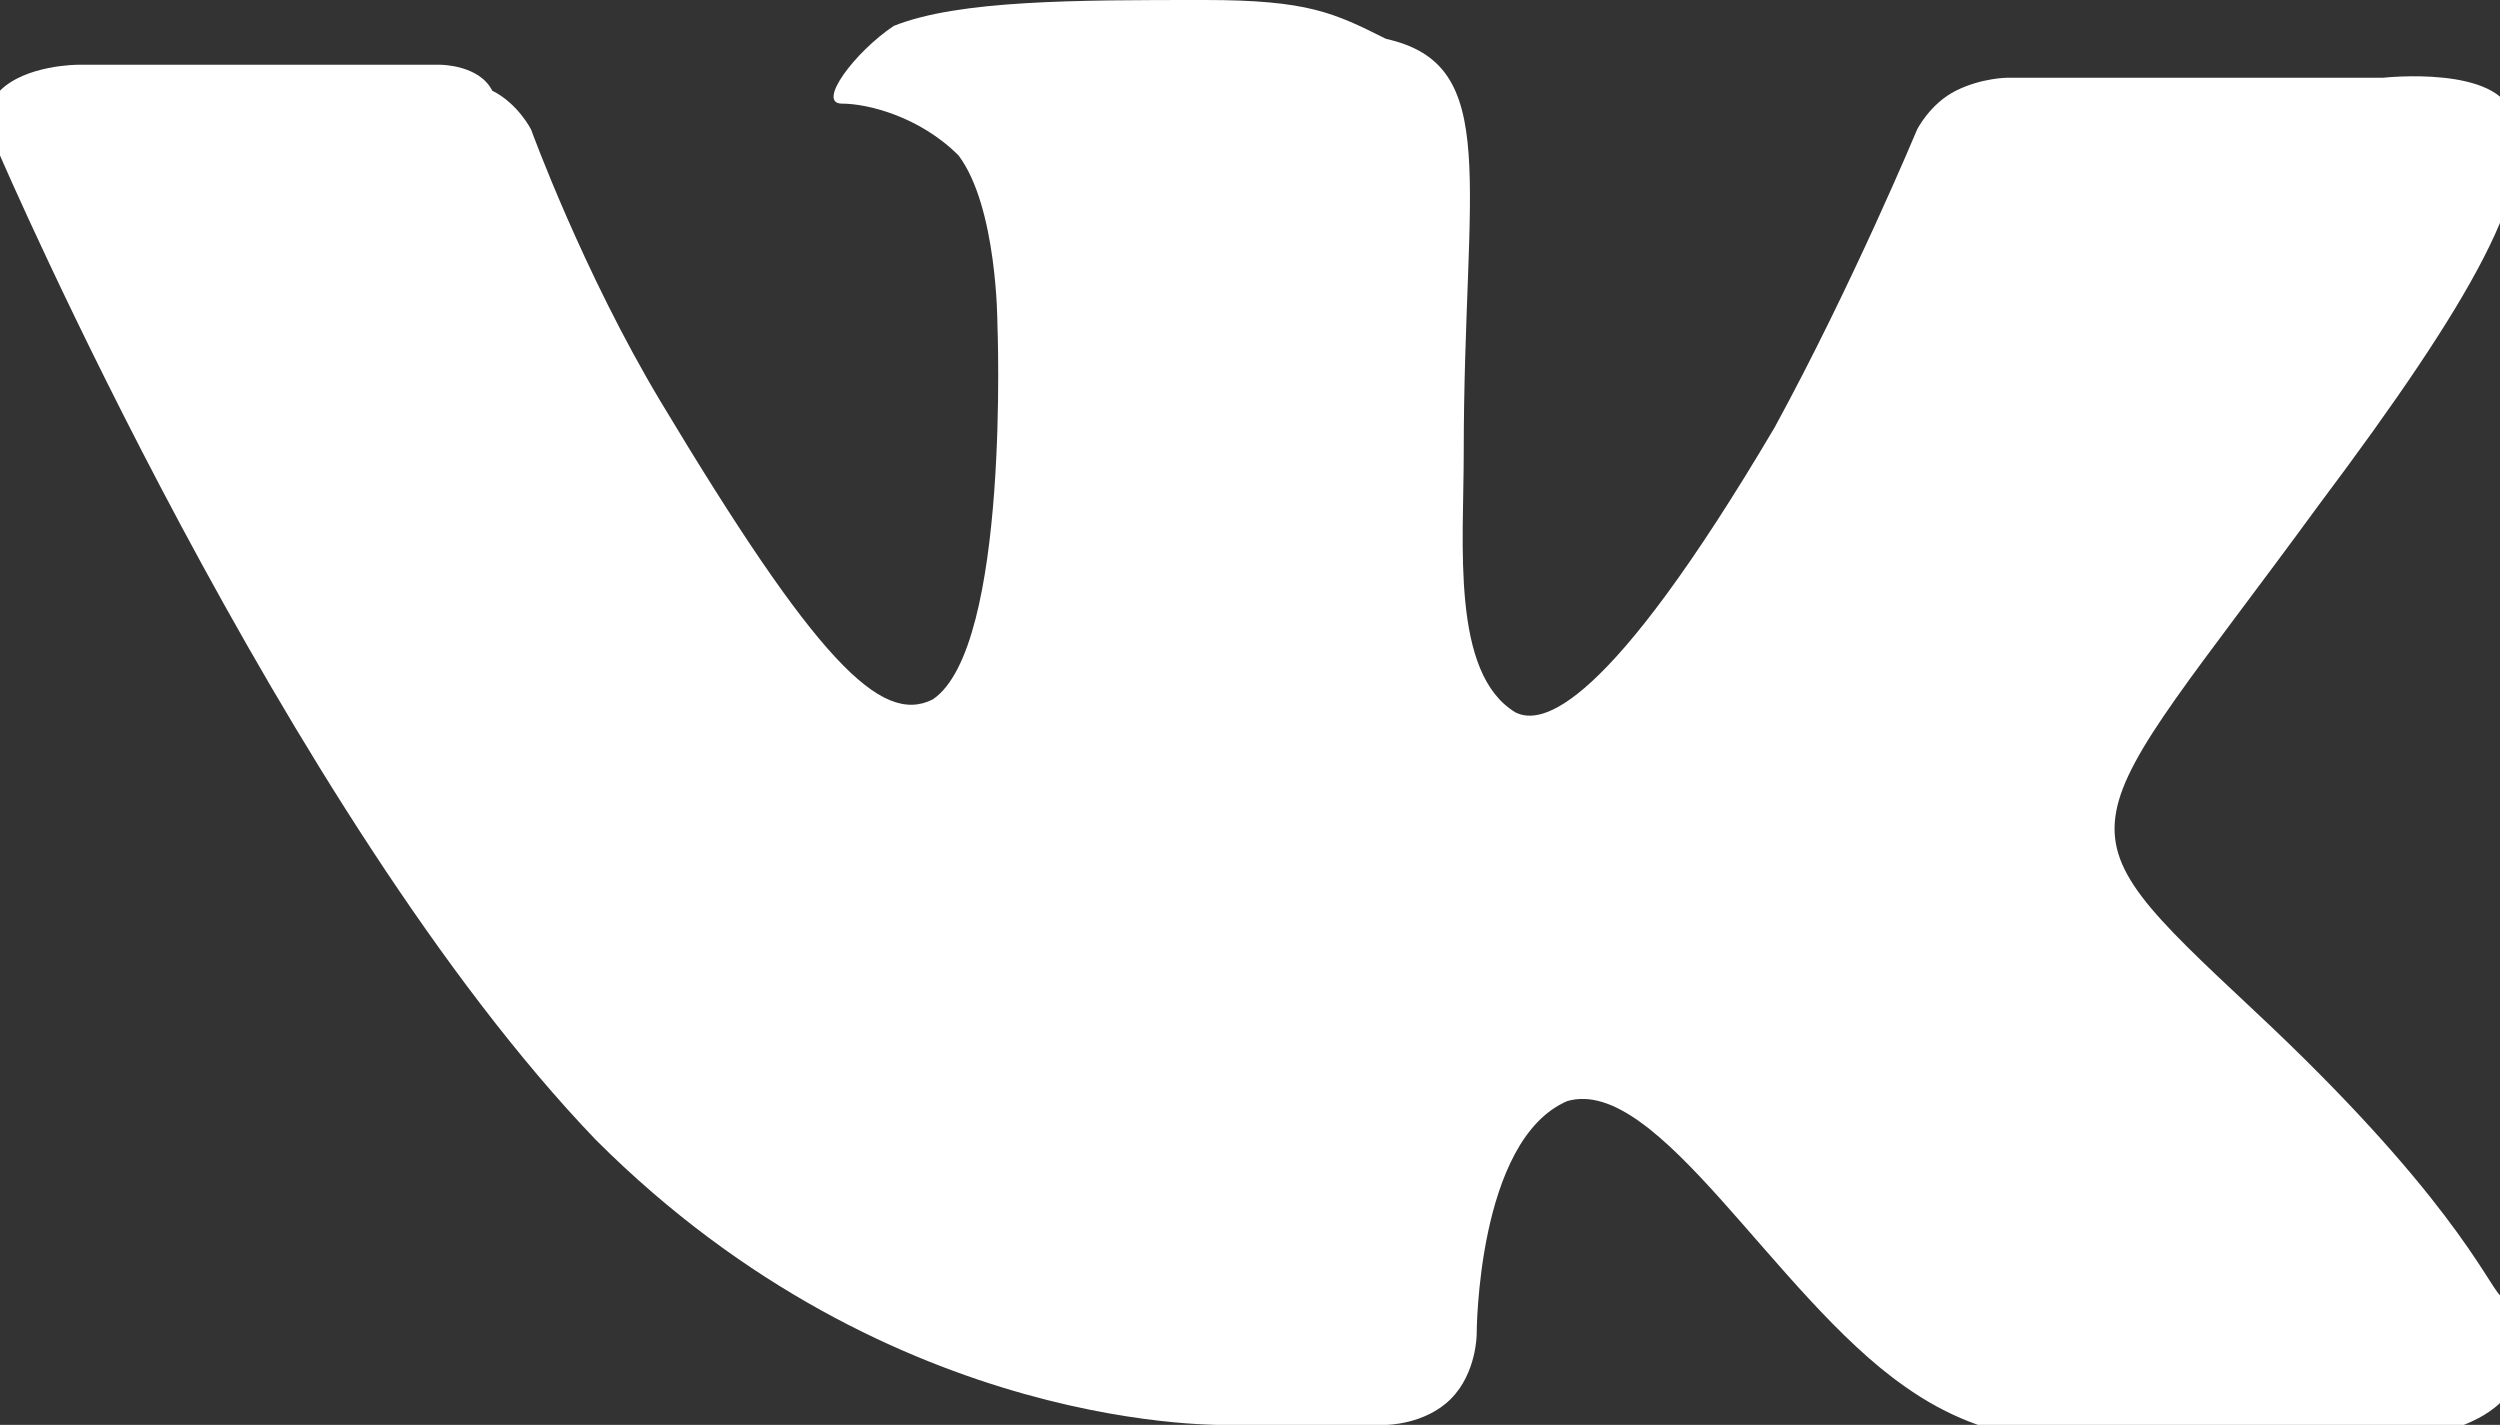 <?xml version="1.0" encoding="utf-8"?>
<!-- Generator: Adobe Illustrator 19.1.0, SVG Export Plug-In . SVG Version: 6.00 Build 0)  -->
<svg version="1.1" id="Layer_1" xmlns="http://www.w3.org/2000/svg" xmlns:xlink="http://www.w3.org/1999/xlink" x="0px" y="0px"
	 width="19.3px" height="11px" viewBox="0 0 19.3 11" style="enable-background:new 0 0 19.3 11;" xml:space="preserve">
<rect x="0" y="0" width="19.3" height="11" fill="#333333" stroke="none"/>
<g>
	<defs>
		<path id="SVGID_1_" d="M9.5,11h1.2c0,0,0.3,0,0.5-0.2c0.2-0.2,0.2-0.5,0.2-0.5s0-1.5,0.7-1.8c0.7-0.2,1.6,1.5,2.6,2.2
			c0.7,0.5,1.3,0.4,1.3,0.4l2.6,0c0,0,1.3-0.1,0.7-1.1c-0.1-0.1-0.4-0.8-1.9-2.2c-1.6-1.5-1.4-1.3,0.5-3.9c1.2-1.6,1.7-2.5,1.5-3
			c-0.1-0.4-1-0.3-1-0.3l-2.9,0c0,0-0.2,0-0.4,0.1c-0.2,0.1-0.3,0.3-0.3,0.3s-0.5,1.2-1.1,2.3c-1.3,2.2-1.8,2.3-2,2.2
			c-0.5-0.3-0.4-1.3-0.4-2c0-2.1,0.3-3-0.6-3.2C10.3,0.1,10.1,0,9.3,0c-1,0-1.9,0-2.4,0.2C6.6,0.4,6.3,0.8,6.5,0.8
			c0.2,0,0.6,0.1,0.9,0.4c0.3,0.4,0.3,1.3,0.3,1.3S7.8,5,7.2,5.4C6.8,5.6,6.3,5.1,5.1,3.1c-0.6-1-1-2.1-1-2.1S4,0.8,3.8,0.7
			C3.7,0.5,3.4,0.5,3.4,0.5l-2.8,0c0,0-0.4,0-0.6,0.2c-0.1,0.2,0,0.5,0,0.5s2.2,5.1,4.6,7.6C6.9,11.1,9.5,11,9.5,11"/>
	</defs>
	<clipPath id="SVGID_2_">
		<use xlink:href="#SVGID_1_"  style="overflow:visible;"/>
	</clipPath>
	<g style="clip-path:url(#SVGID_2_);">
		<defs>
			<rect id="SVGID_3_" x="-688.2" y="-748" width="1440" height="1024"/>
		</defs>
		<clipPath id="SVGID_4_">
			<use xlink:href="#SVGID_3_"  style="overflow:visible;"/>
		</clipPath>
		<rect x="-5" y="-5" style="clip-path:url(#SVGID_4_);fill:#ffffff;" width="29.3" height="21"/>
	</g>
</g>
</svg>
